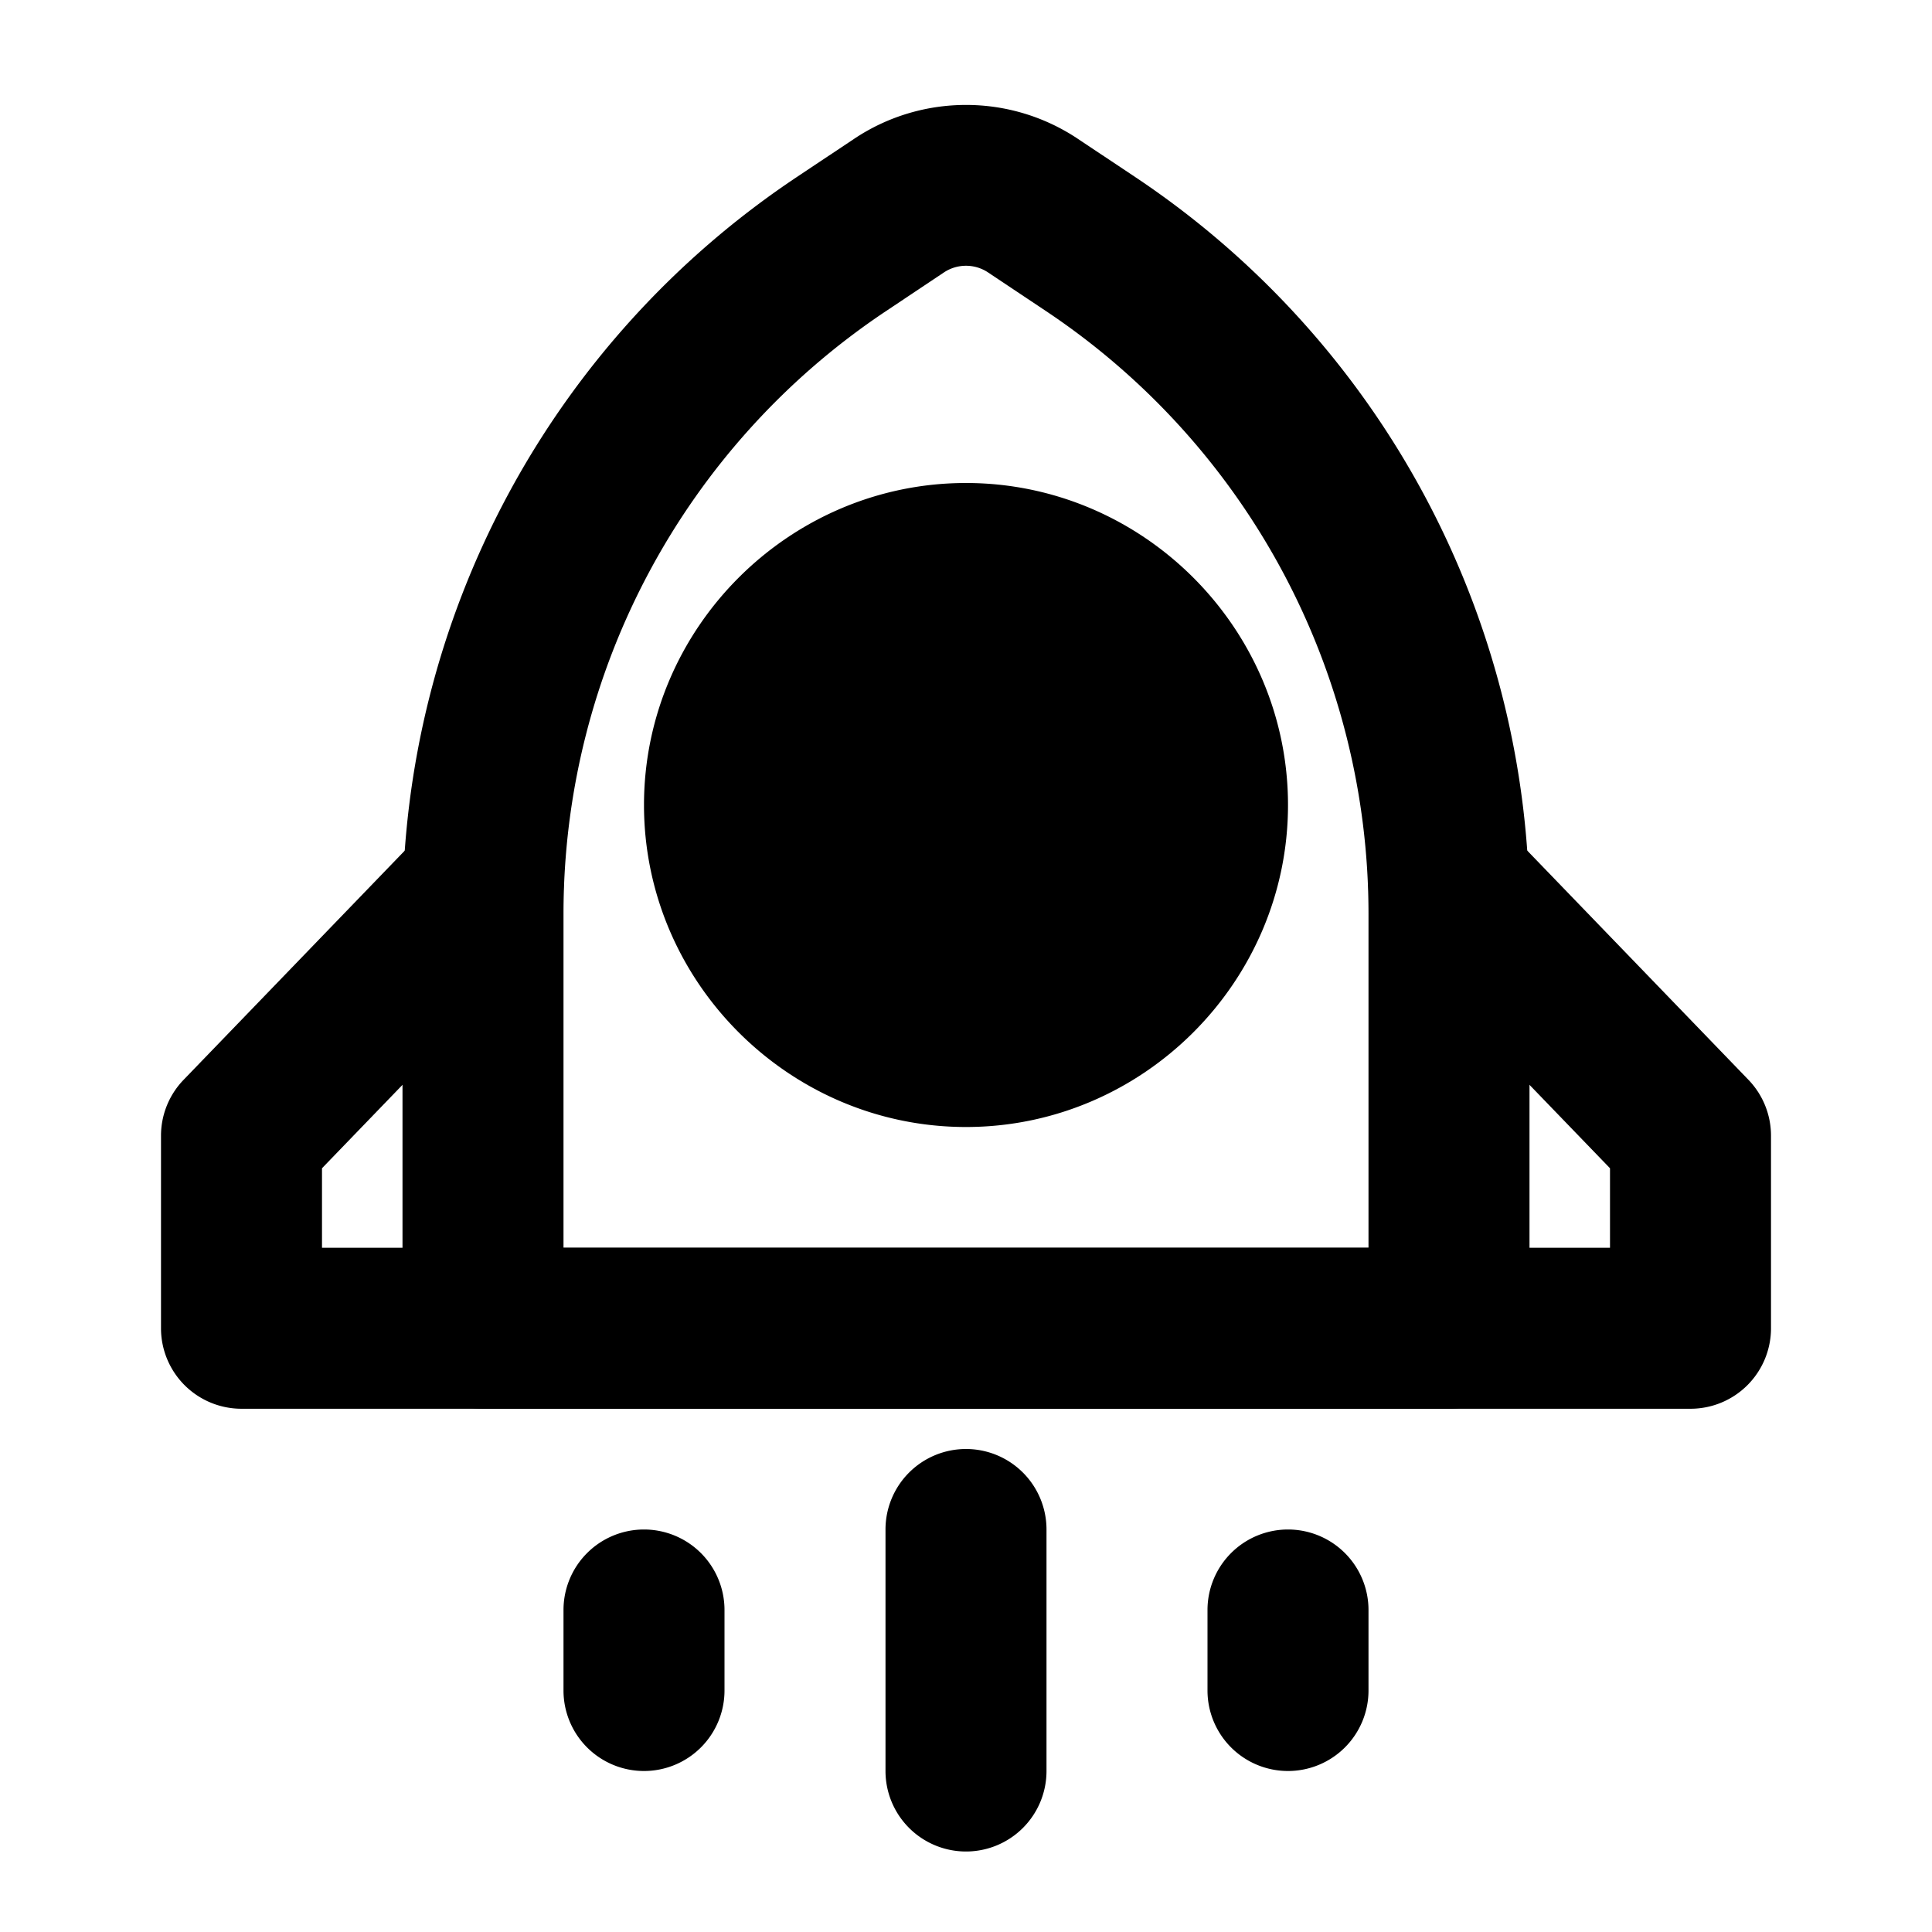 <svg xmlns="http://www.w3.org/2000/svg" width="48" height="48" viewBox="0 0 48 48"><path d="M24 2.607c-.968 0-1.936.28-2.773.838l-1.43.953A22 22 0 0 0 10 22.703V33a2 2 0 0 0 2 2h24a2 2 0 0 0 2-2V22.703a22 22 0 0 0-9.797-18.305l-1.43-.953A5 5 0 0 0 24 2.607Zm-.555 4.166a.99.99 0 0 1 1.11 0l1.43.954A18 18 0 0 1 34 22.703V31H14v-8.297c0-6.02 3.006-11.637 8.016-14.976z"/><path d="M30 20a6 6 0 0 1-6 6 6 6 0 0 1-6-6 6 6 0 0 1 6-6 6 6 0 0 1 6 6z"/><path d="M24 12c-4.395 0-8 3.605-8 8s3.605 8 8 8 8-3.605 8-8-3.605-8-8-8zm0 4c2.233 0 4 1.767 4 4s-1.767 4-4 4a3.97 3.97 0 0 1-4-4c0-2.233 1.767-4 4-4z"/><path d="M11.965 20a2 2 0 0 0-1.404.611l-6 6.217A2 2 0 0 0 4 28.217V33a2 2 0 0 0 2 2h36a2 2 0 0 0 2-2v-4.783a2 2 0 0 0-.56-1.389l-6-6.217a2 2 0 0 0-2.829-.05 2 2 0 0 0-.05 2.828L40 29.025V31H8v-1.975l5.44-5.636a2 2 0 0 0-.051-2.828A2 2 0 0 0 11.965 20ZM24 36a2 2 0 0 0-2 2v6a2 2 0 0 0 2 2 2 2 0 0 0 2-2v-6a2 2 0 0 0-2-2zm-8 2a2 2 0 0 0-2 2v2a2 2 0 0 0 2 2 2 2 0 0 0 2-2v-2a2 2 0 0 0-2-2zm16 0a2 2 0 0 0-2 2v2a2 2 0 0 0 2 2 2 2 0 0 0 2-2v-2a2 2 0 0 0-2-2z"/></svg>